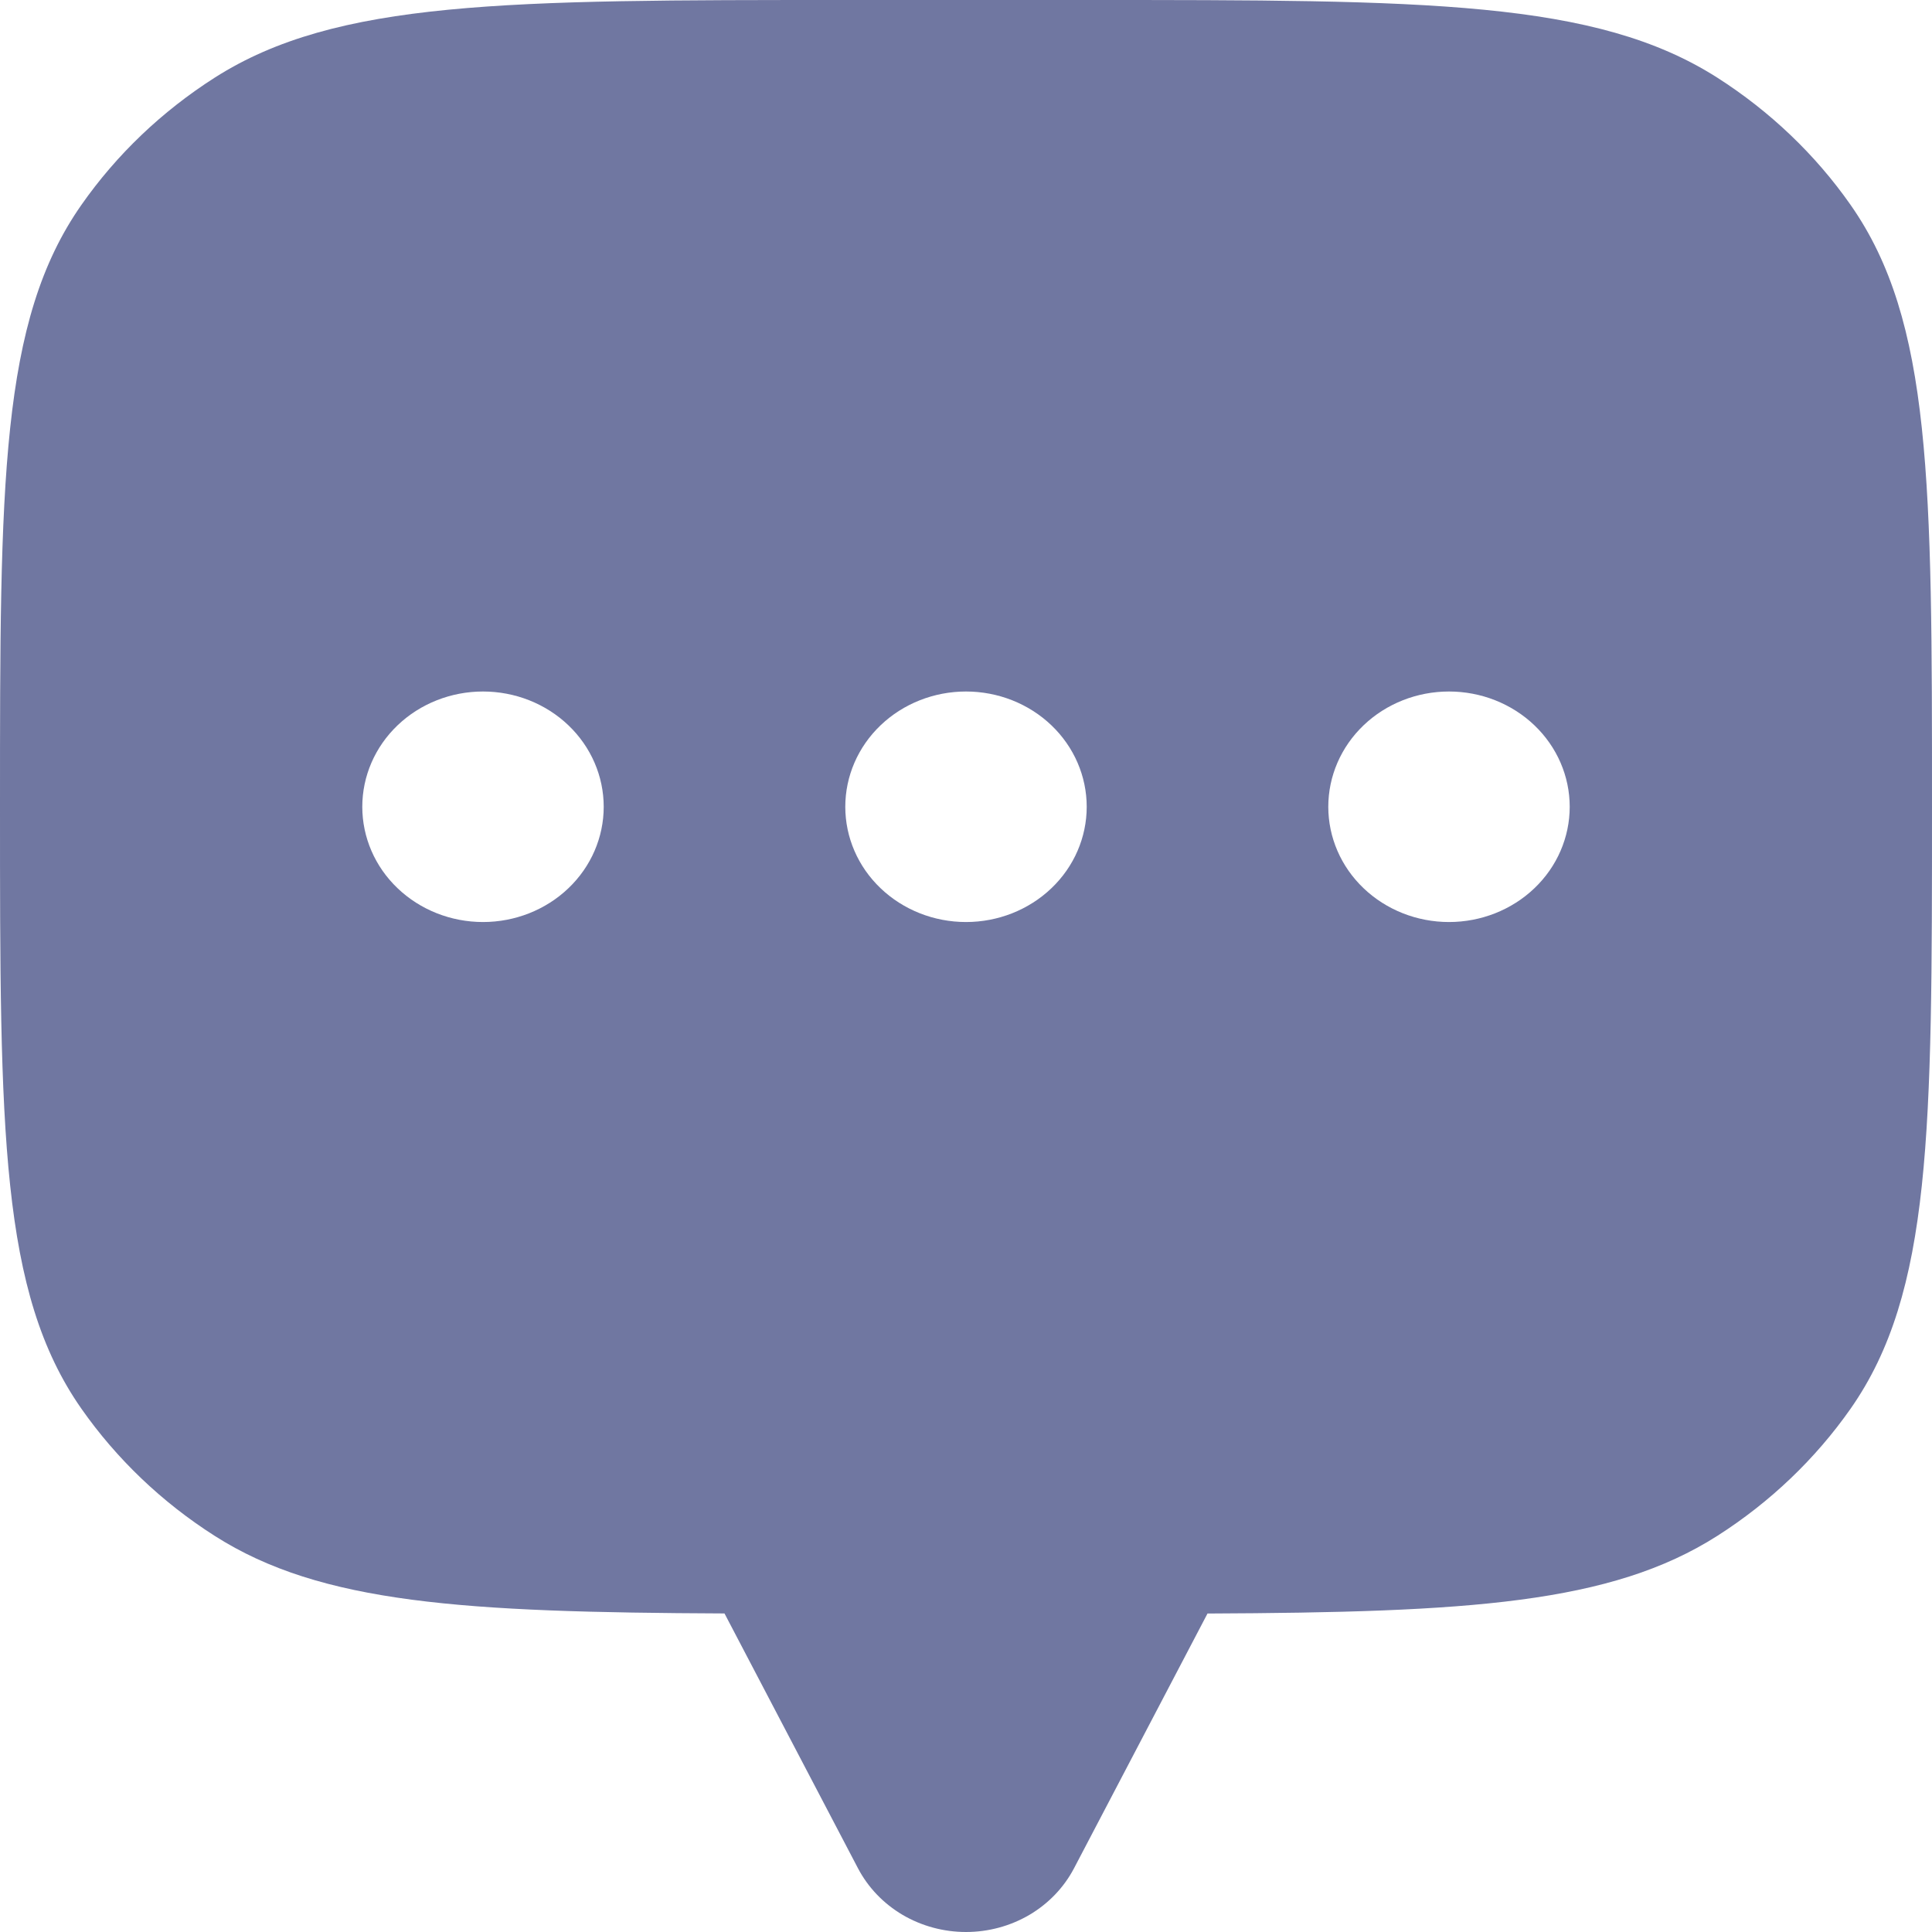 <svg width="25" height="25" viewBox="0 0 25 25" fill="none" xmlns="http://www.w3.org/2000/svg">
<path fill-rule="evenodd" clip-rule="evenodd" d="M25 10.44C25 6.25 25 4.156 23.947 2.652C23.491 2 22.904 1.441 22.222 1.005C20.645 -3.55574e-07 18.453 0 14.062 0H10.938C6.548 0 4.355 -3.55574e-07 2.778 1.005C2.095 1.441 1.509 2 1.053 2.652C-3.72529e-07 4.156 0 6.249 0 10.44C0 14.629 -3.72529e-07 16.723 1.053 18.228C1.509 18.879 2.095 19.439 2.778 19.874C4.155 20.753 6.003 20.863 9.375 20.878L11.103 24.177C11.233 24.424 11.432 24.632 11.679 24.778C11.926 24.923 12.21 25 12.5 25C12.79 25 13.074 24.923 13.321 24.778C13.568 24.632 13.767 24.424 13.897 24.177L15.625 20.879C18.997 20.864 20.844 20.753 22.222 19.874C22.904 19.439 23.491 18.879 23.947 18.228C25 16.723 25 14.63 25 10.44ZM6.25 11.931C6.664 11.931 7.062 11.774 7.355 11.494C7.648 11.215 7.812 10.835 7.812 10.44C7.812 10.044 7.648 9.665 7.355 9.385C7.062 9.105 6.664 8.948 6.25 8.948C5.836 8.948 5.438 9.105 5.145 9.385C4.852 9.665 4.688 10.044 4.688 10.44C4.688 10.835 4.852 11.215 5.145 11.494C5.438 11.774 5.836 11.931 6.25 11.931ZM14.062 10.44C14.062 10.835 13.898 11.215 13.605 11.494C13.312 11.774 12.914 11.931 12.5 11.931C12.086 11.931 11.688 11.774 11.395 11.494C11.102 11.215 10.938 10.835 10.938 10.44C10.938 10.044 11.102 9.665 11.395 9.385C11.688 9.105 12.086 8.948 12.5 8.948C12.914 8.948 13.312 9.105 13.605 9.385C13.898 9.665 14.062 10.044 14.062 10.44ZM20.312 10.44C20.312 10.835 20.148 11.215 19.855 11.494C19.562 11.774 19.164 11.931 18.75 11.931C18.336 11.931 17.938 11.774 17.645 11.494C17.352 11.215 17.188 10.835 17.188 10.44C17.188 10.044 17.352 9.665 17.645 9.385C17.938 9.105 18.336 8.948 18.75 8.948C19.164 8.948 19.562 9.105 19.855 9.385C20.148 9.665 20.312 10.044 20.312 10.44Z" fill="#7077A1"/>
</svg>
